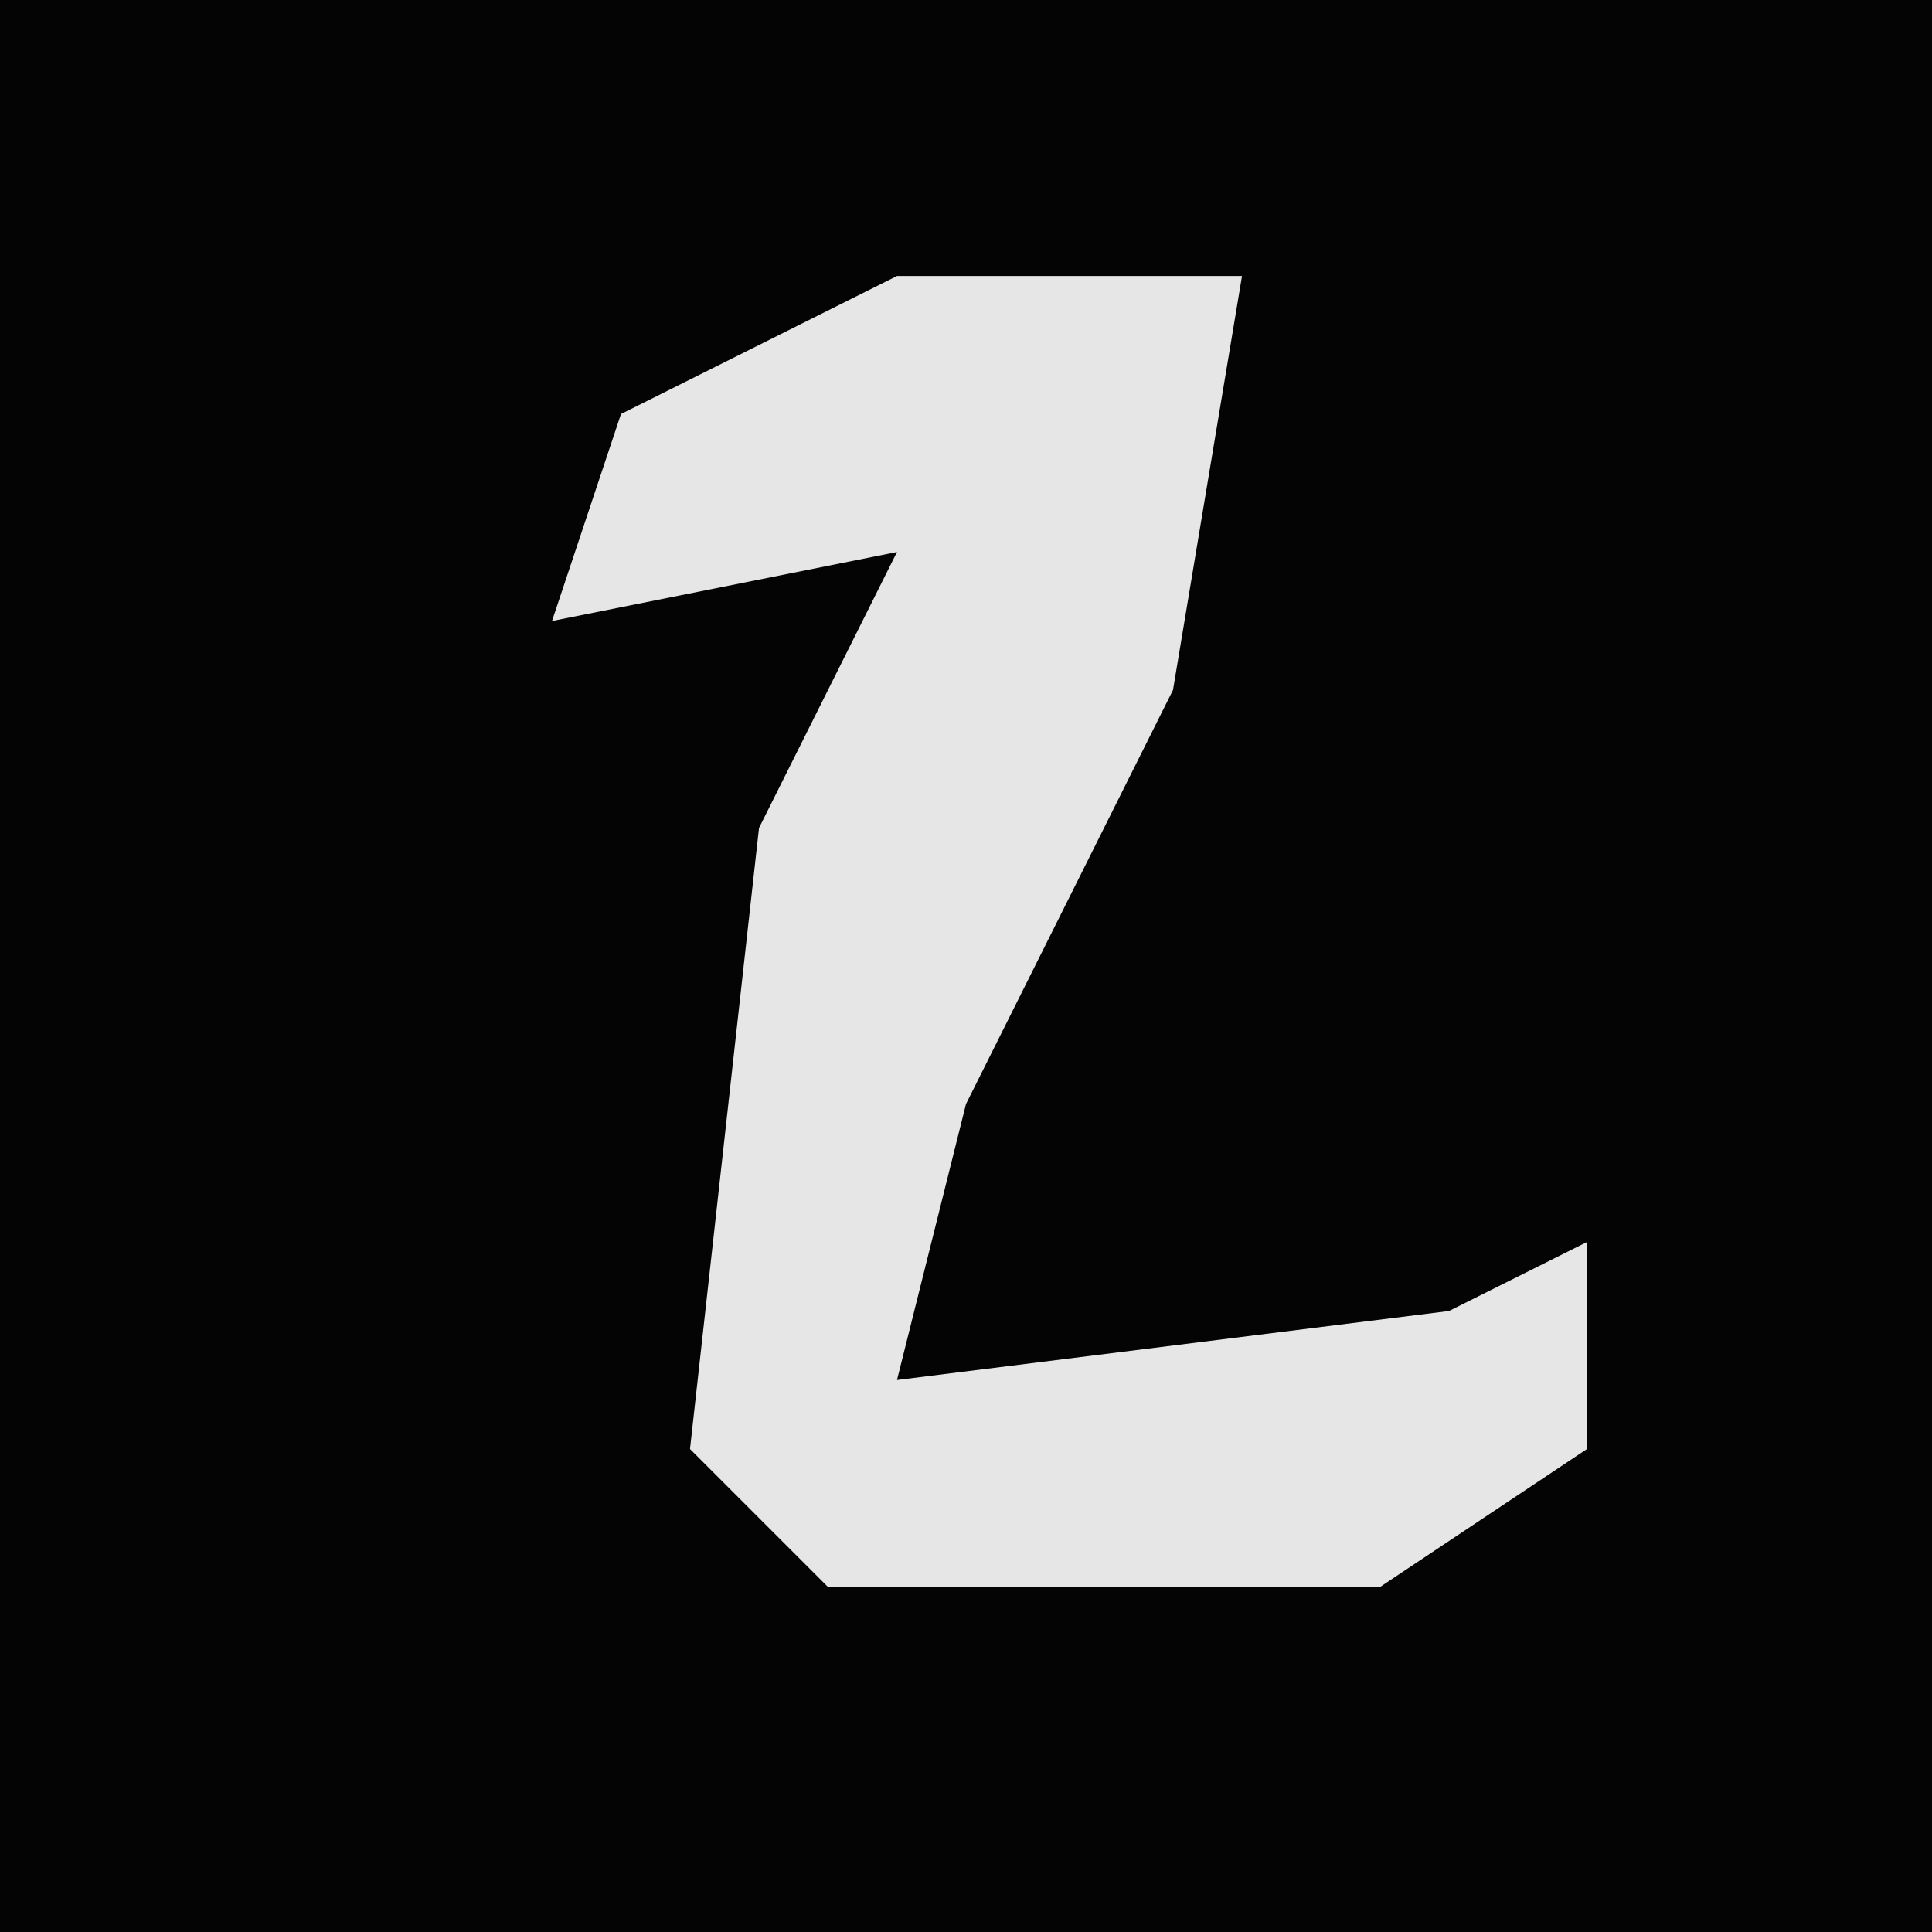 <?xml version="1.0" encoding="UTF-8"?>
<svg version="1.1" xmlns="http://www.w3.org/2000/svg" width="28" height="28">
<path d="M0,0 L28,0 L28,28 L0,28 Z " fill="#040404" transform="translate(0,0)"/>
<path d="M0,0 L5,0 L4,6 L1,12 L0,16 L8,15 L10,14 L10,17 L7,19 L-1,19 L-3,17 L-2,8 L0,4 L-5,5 L-4,2 Z " fill="#E6E6E6" transform="translate(13,4)"/>
</svg>
